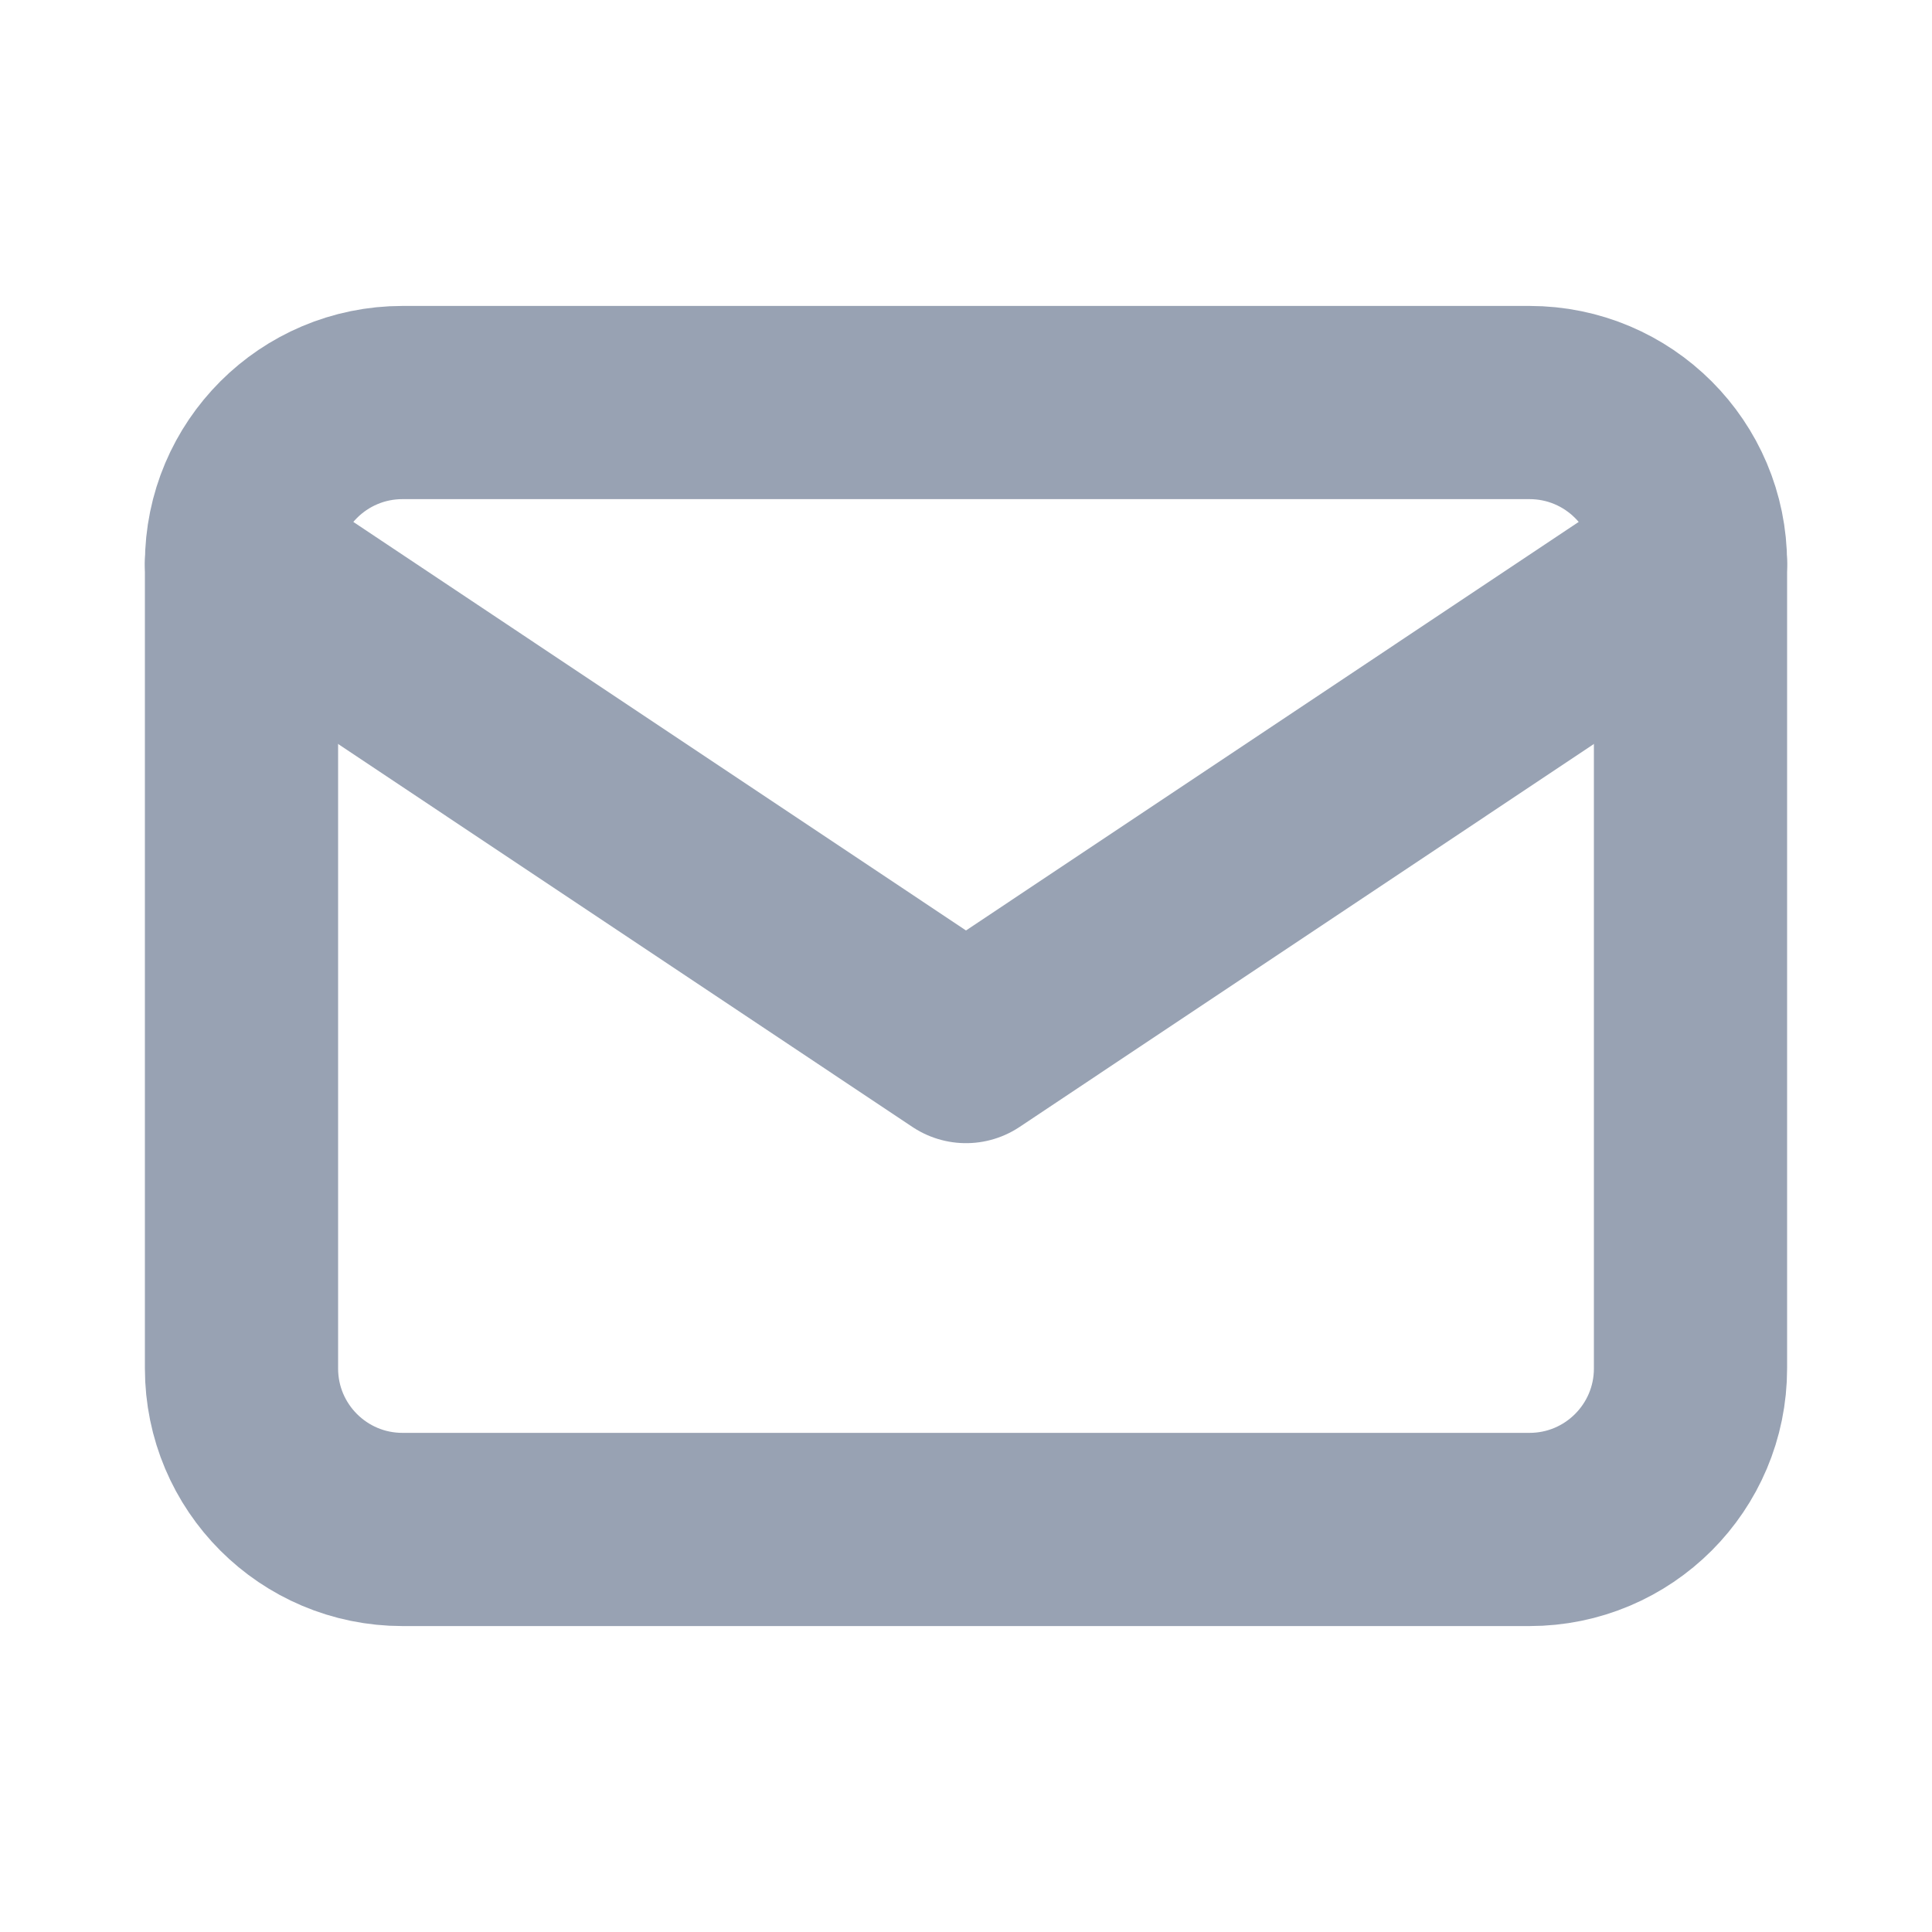 <svg width="20" height="20" viewBox="0 0 20 20" fill="none" xmlns="http://www.w3.org/2000/svg">
<g clip-path="url(#clip0_5086_2201)">
<path d="M15.833 4.167H4.167C3.246 4.167 2.5 4.913 2.5 5.833V14.166C2.5 15.087 3.246 15.833 4.167 15.833H15.833C16.754 15.833 17.5 15.087 17.5 14.166V5.833C17.5 4.913 16.754 4.167 15.833 4.167Z" stroke="#98A2B3" stroke-width="2" stroke-linecap="round" stroke-linejoin="round"/>
<path d="M2.5 5.833L10 10.834L17.5 5.833" stroke="#98A2B3" stroke-width="2" stroke-linecap="round" stroke-linejoin="round"/>
</g>
<defs>
<clipPath id="clip0_5086_2201">
<rect width="20" height="20" fill="white"/>
</clipPath>
</defs>
</svg>
